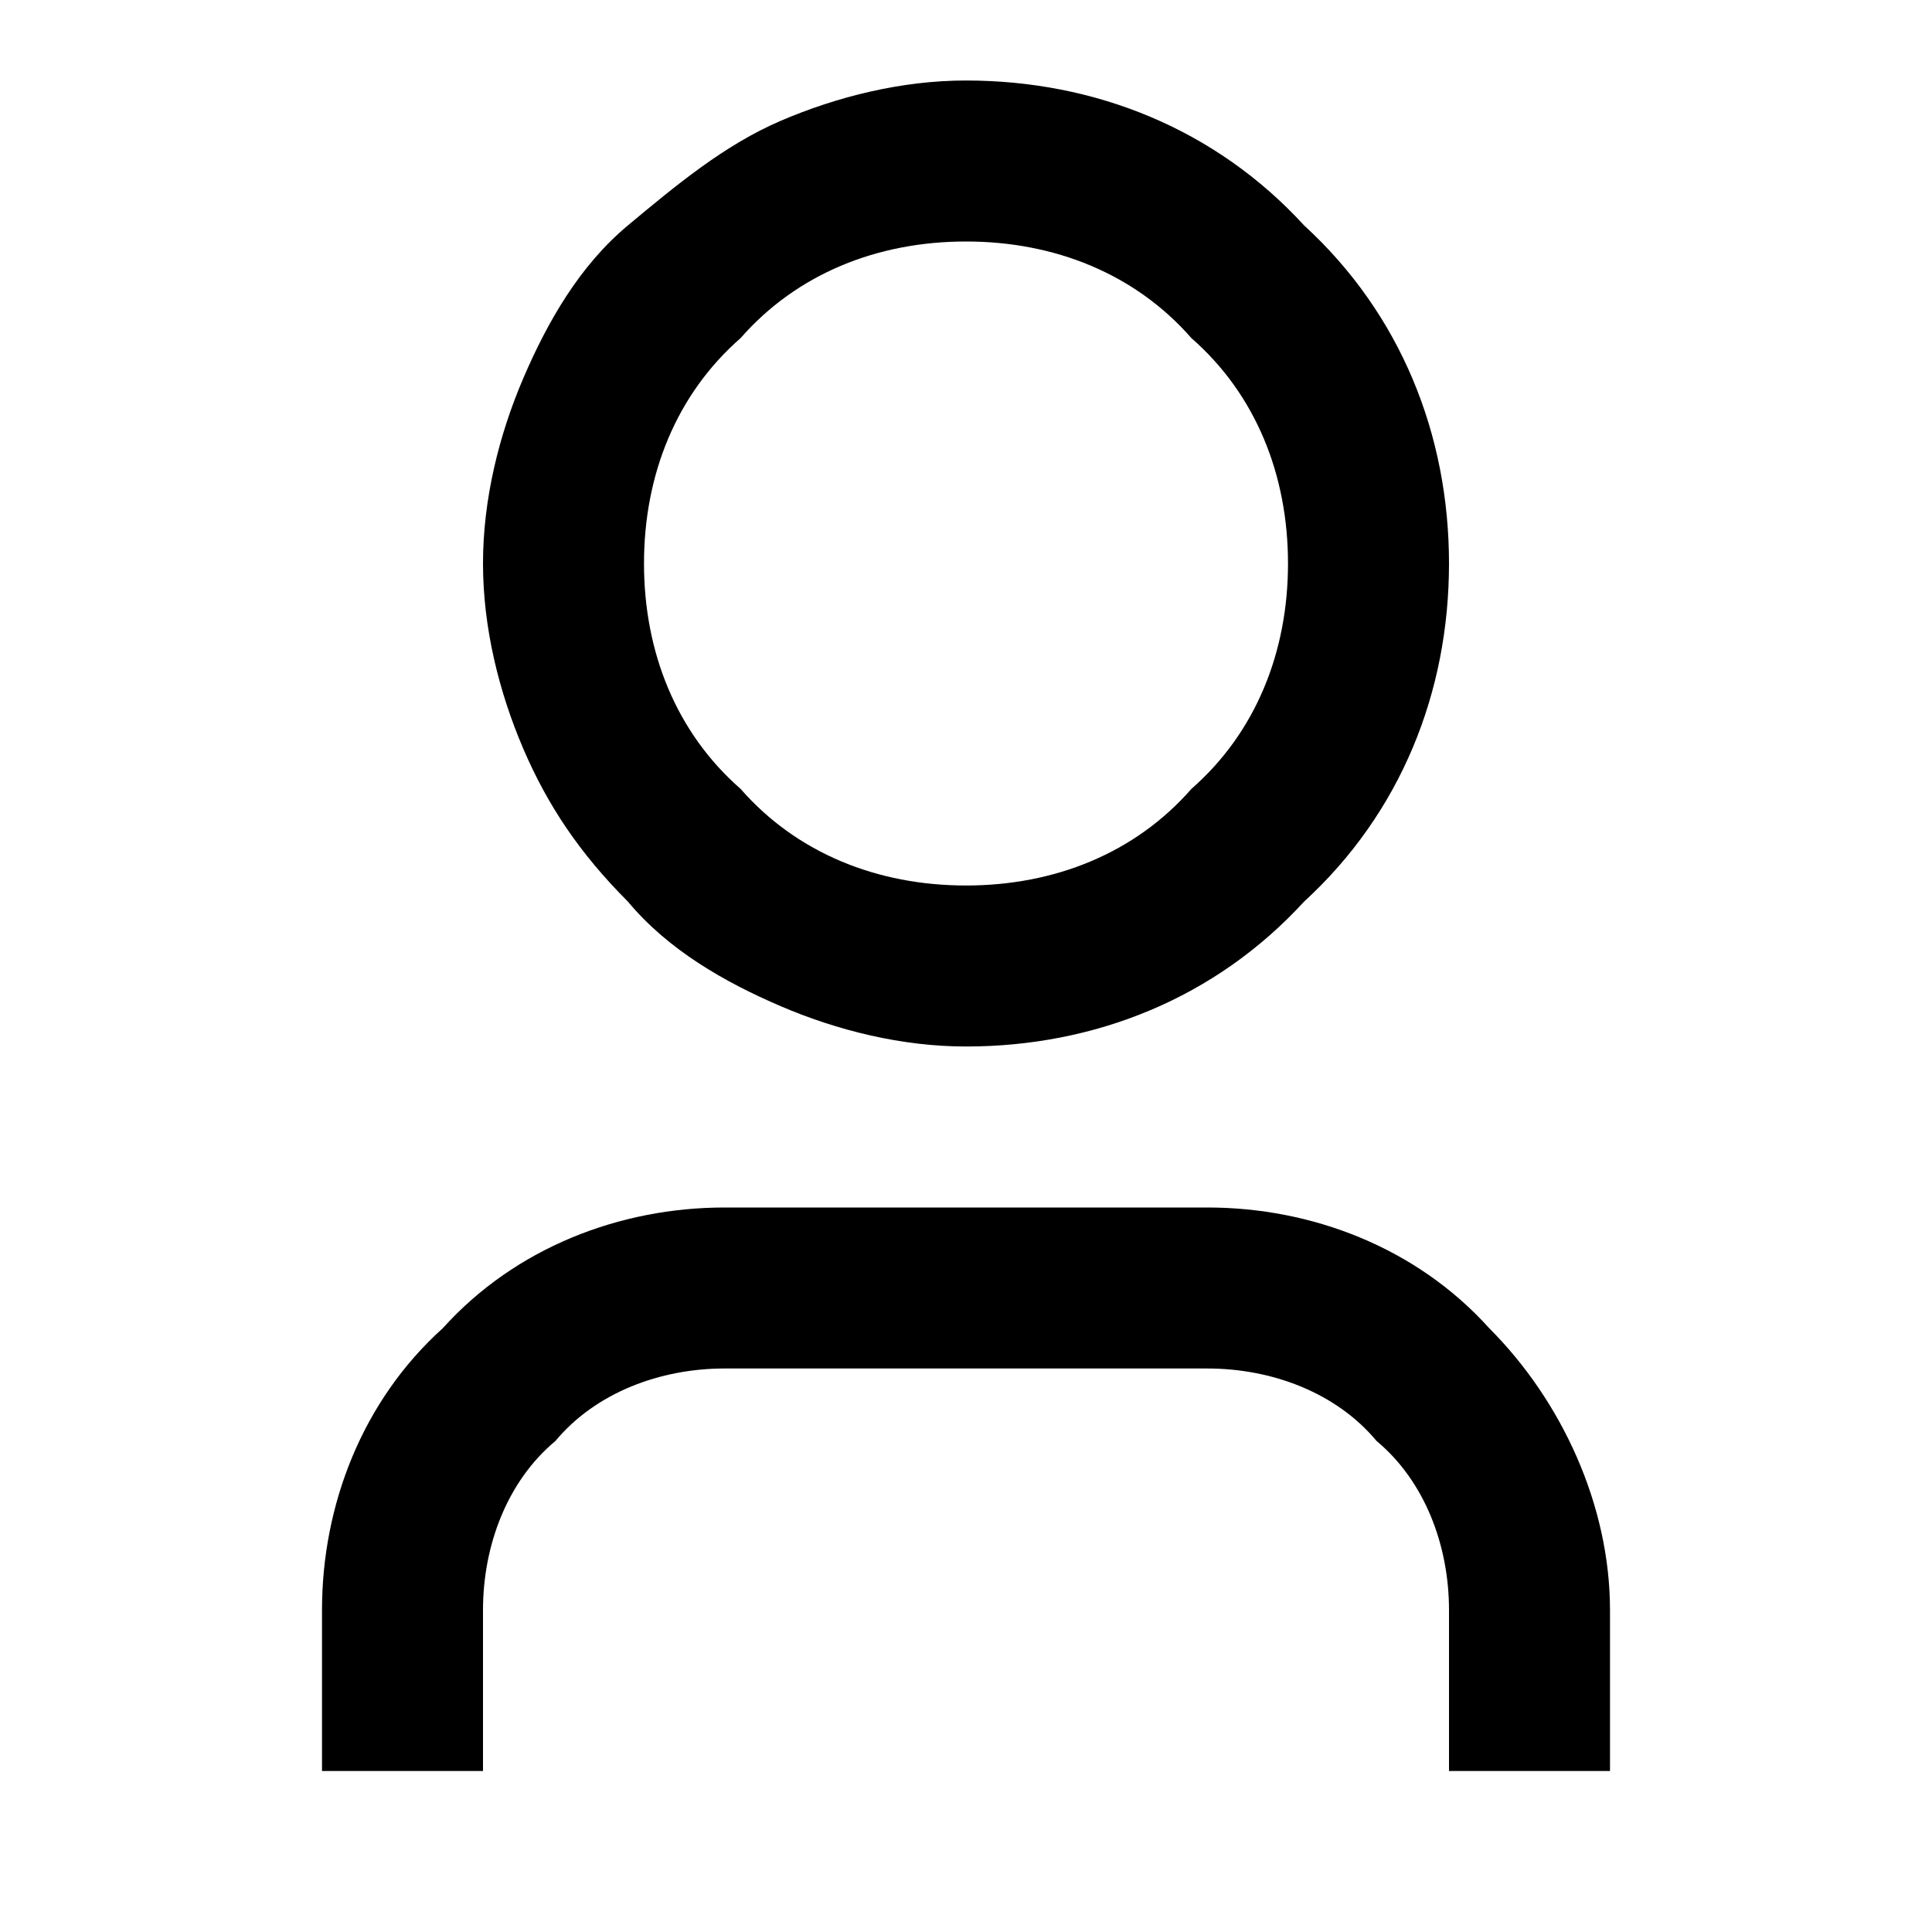 <?xml version="1.0" encoding="utf-8"?>
<!-- Generator: Adobe Illustrator 25.0.1, SVG Export Plug-In . SVG Version: 6.00 Build 0)  -->
<svg version="1.1" id="图层_1" xmlns="http://www.w3.org/2000/svg" xmlns:xlink="http://www.w3.org/1999/xlink" x="0px" y="0px"
	 viewBox="0 0 24 24" style="enable-background:new 0 0 24 24;" xml:space="preserve">
<path d="M20,22h-2v-2c0-0.8-0.3-1.6-0.9-2.1C16.6,17.3,15.8,17,15,17H9c-0.8,0-1.6,0.3-2.1,0.9C6.3,18.4,6,19.2,6,20v2H4v-2
	c0-1.3,0.5-2.6,1.5-3.5C6.4,15.5,7.7,15,9,15h6c1.3,0,2.6,0.5,3.5,1.5c0.9,0.9,1.5,2.2,1.5,3.5V22z M12,13c-0.8,0-1.6-0.2-2.3-0.5
	c-0.7-0.3-1.4-0.7-1.9-1.3c-0.6-0.6-1-1.2-1.3-1.9C6.2,8.6,6,7.8,6,7s0.2-1.6,0.5-2.3C6.8,4,7.2,3.3,7.8,2.8s1.2-1,1.9-1.3
	C10.4,1.2,11.2,1,12,1c1.6,0,3.1,0.6,4.2,1.8C17.4,3.9,18,5.4,18,7s-0.6,3.1-1.8,4.2C15.1,12.4,13.6,13,12,13z M12,11
	c1.1,0,2.1-0.4,2.8-1.2C15.6,9.1,16,8.1,16,7s-0.4-2.1-1.2-2.8C14.1,3.4,13.1,3,12,3S9.9,3.4,9.2,4.2C8.4,4.9,8,5.9,8,7
	s0.4,2.1,1.2,2.8C9.9,10.6,10.9,11,12,11z"/>
</svg>
